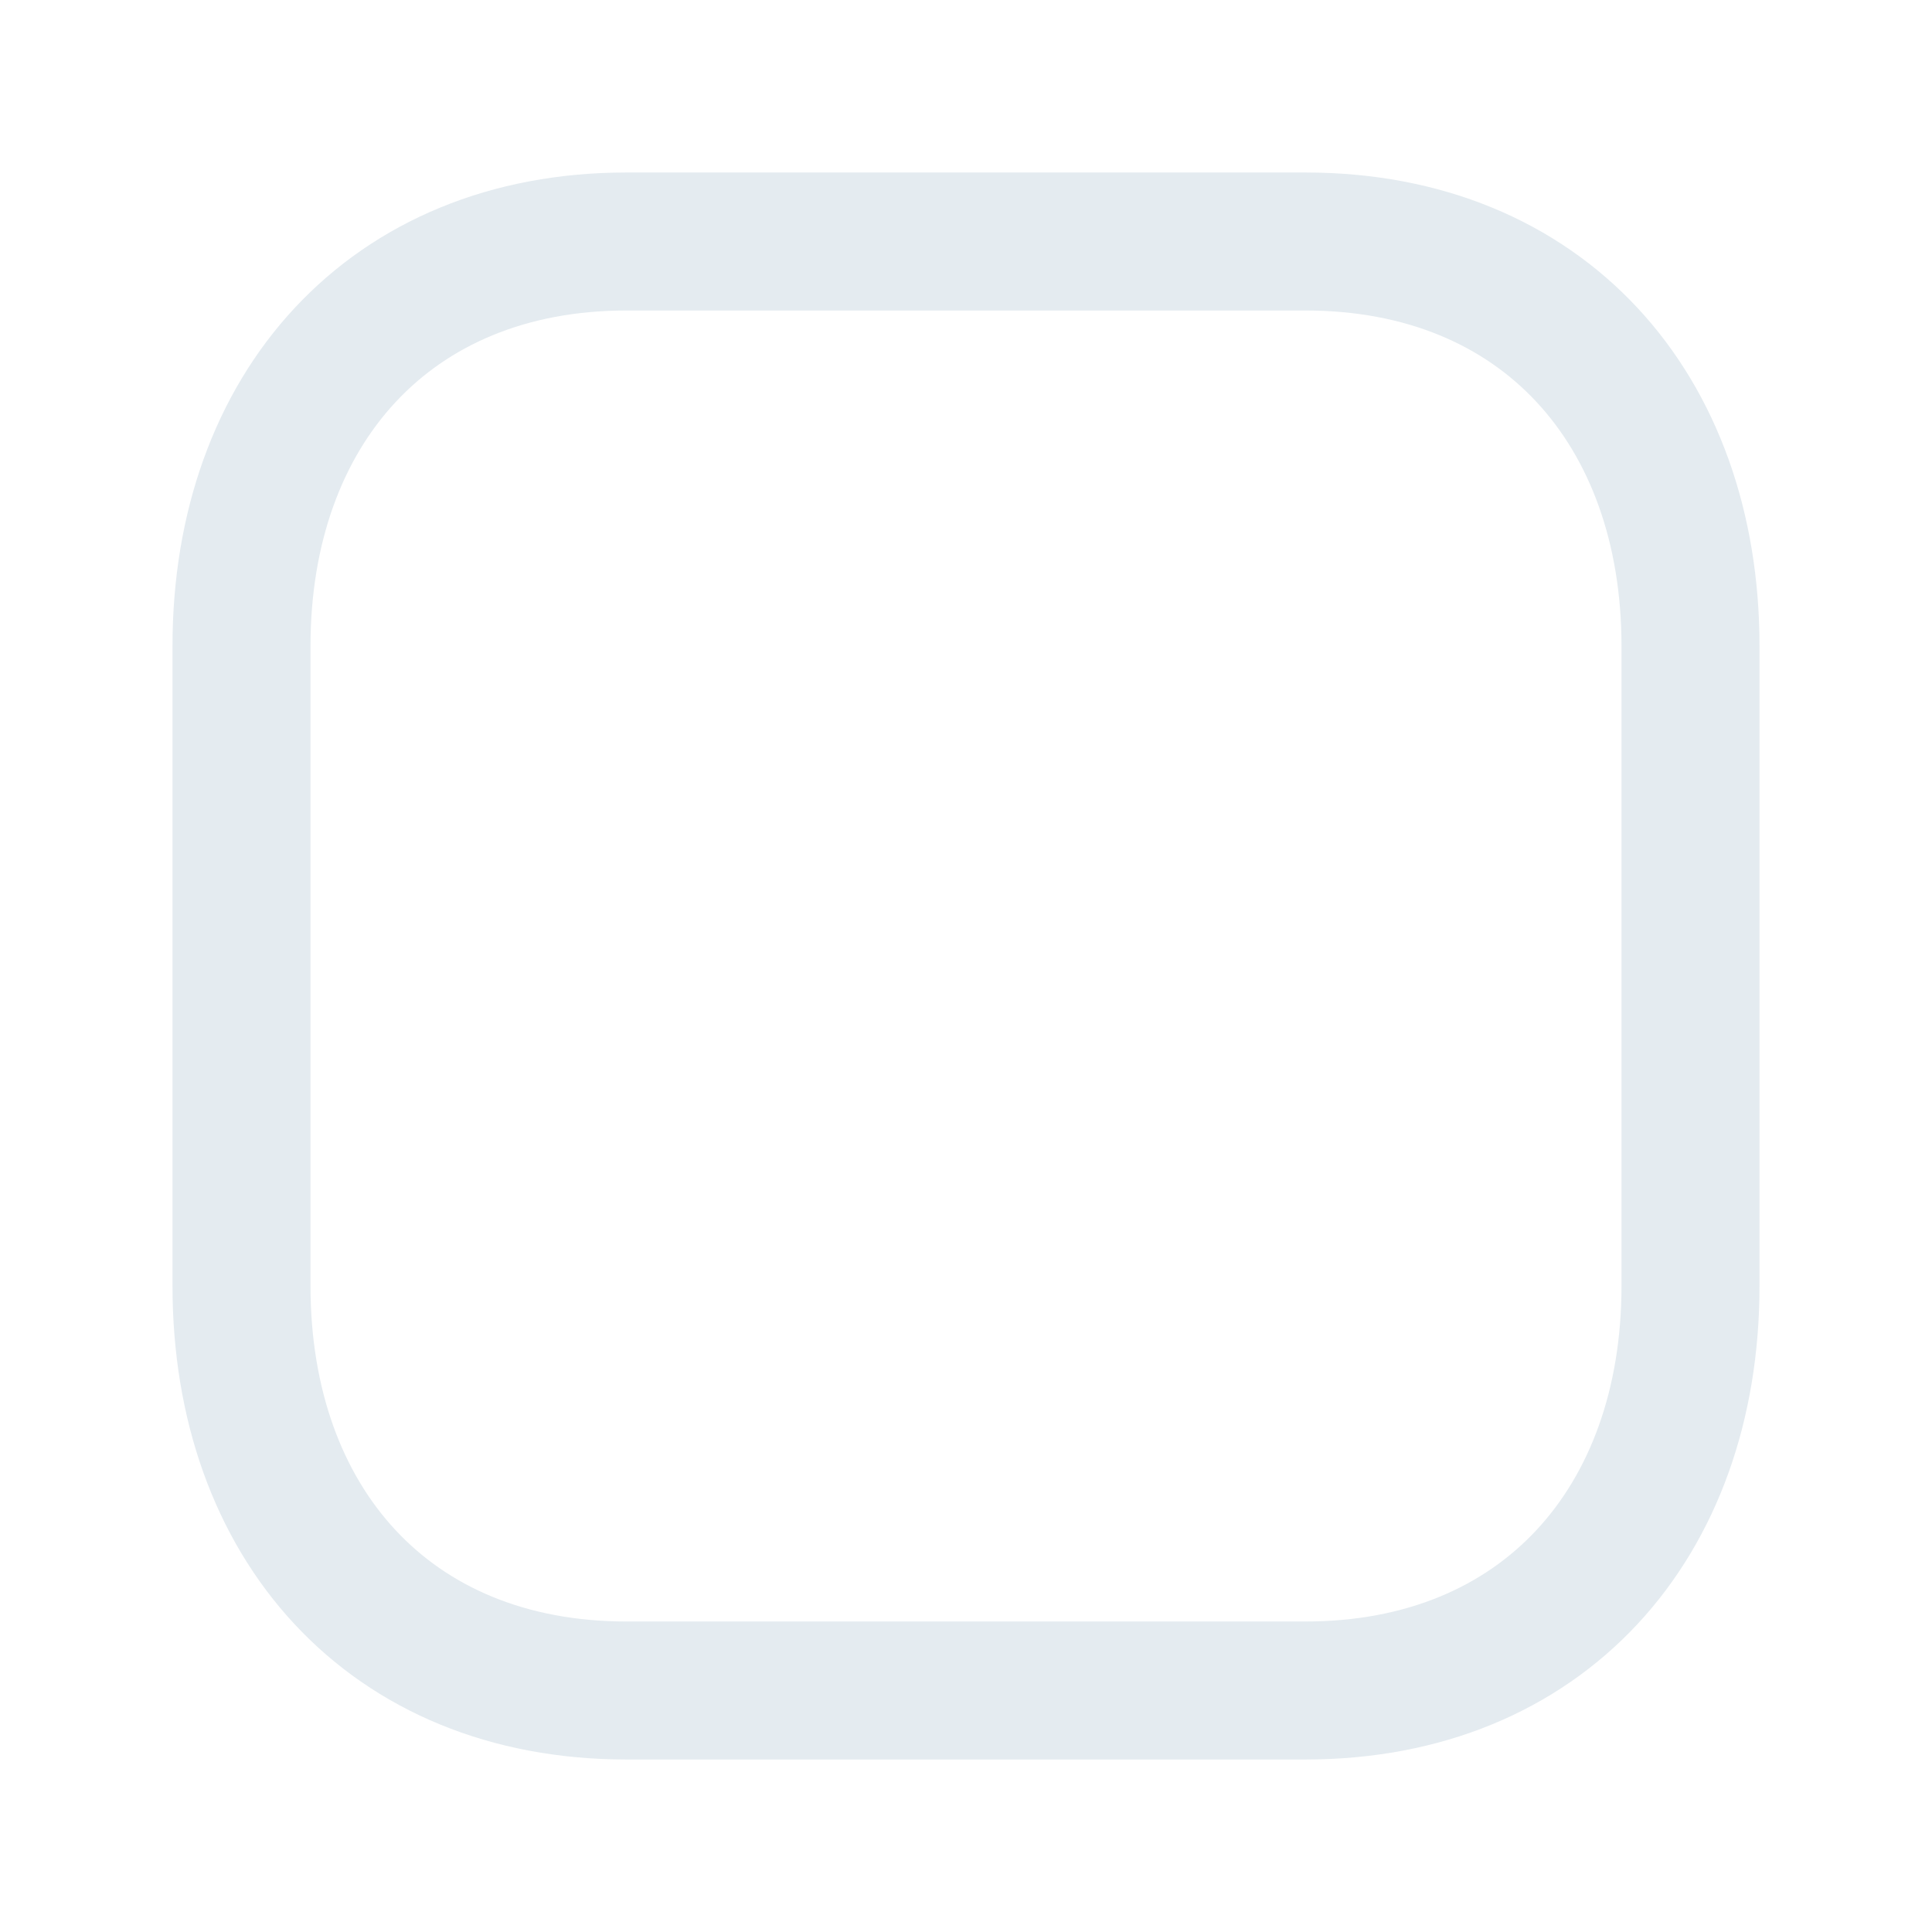 <svg width="28" height="28" viewBox="0 0 28 28" fill="none" xmlns="http://www.w3.org/2000/svg">
<path fill-rule="evenodd" clip-rule="evenodd" d="M18.92 3.5H9.079C5.65 3.5 3.5 5.928 3.5 9.364V18.636C3.5 22.072 5.64 24.5 9.079 24.5H18.919C22.359 24.5 24.5 22.072 24.5 18.636V9.364C24.5 5.928 22.359 3.5 18.92 3.5Z" stroke="#E4EBF0" stroke-width="2" stroke-linecap="round" stroke-linejoin="round"/>
</svg>
